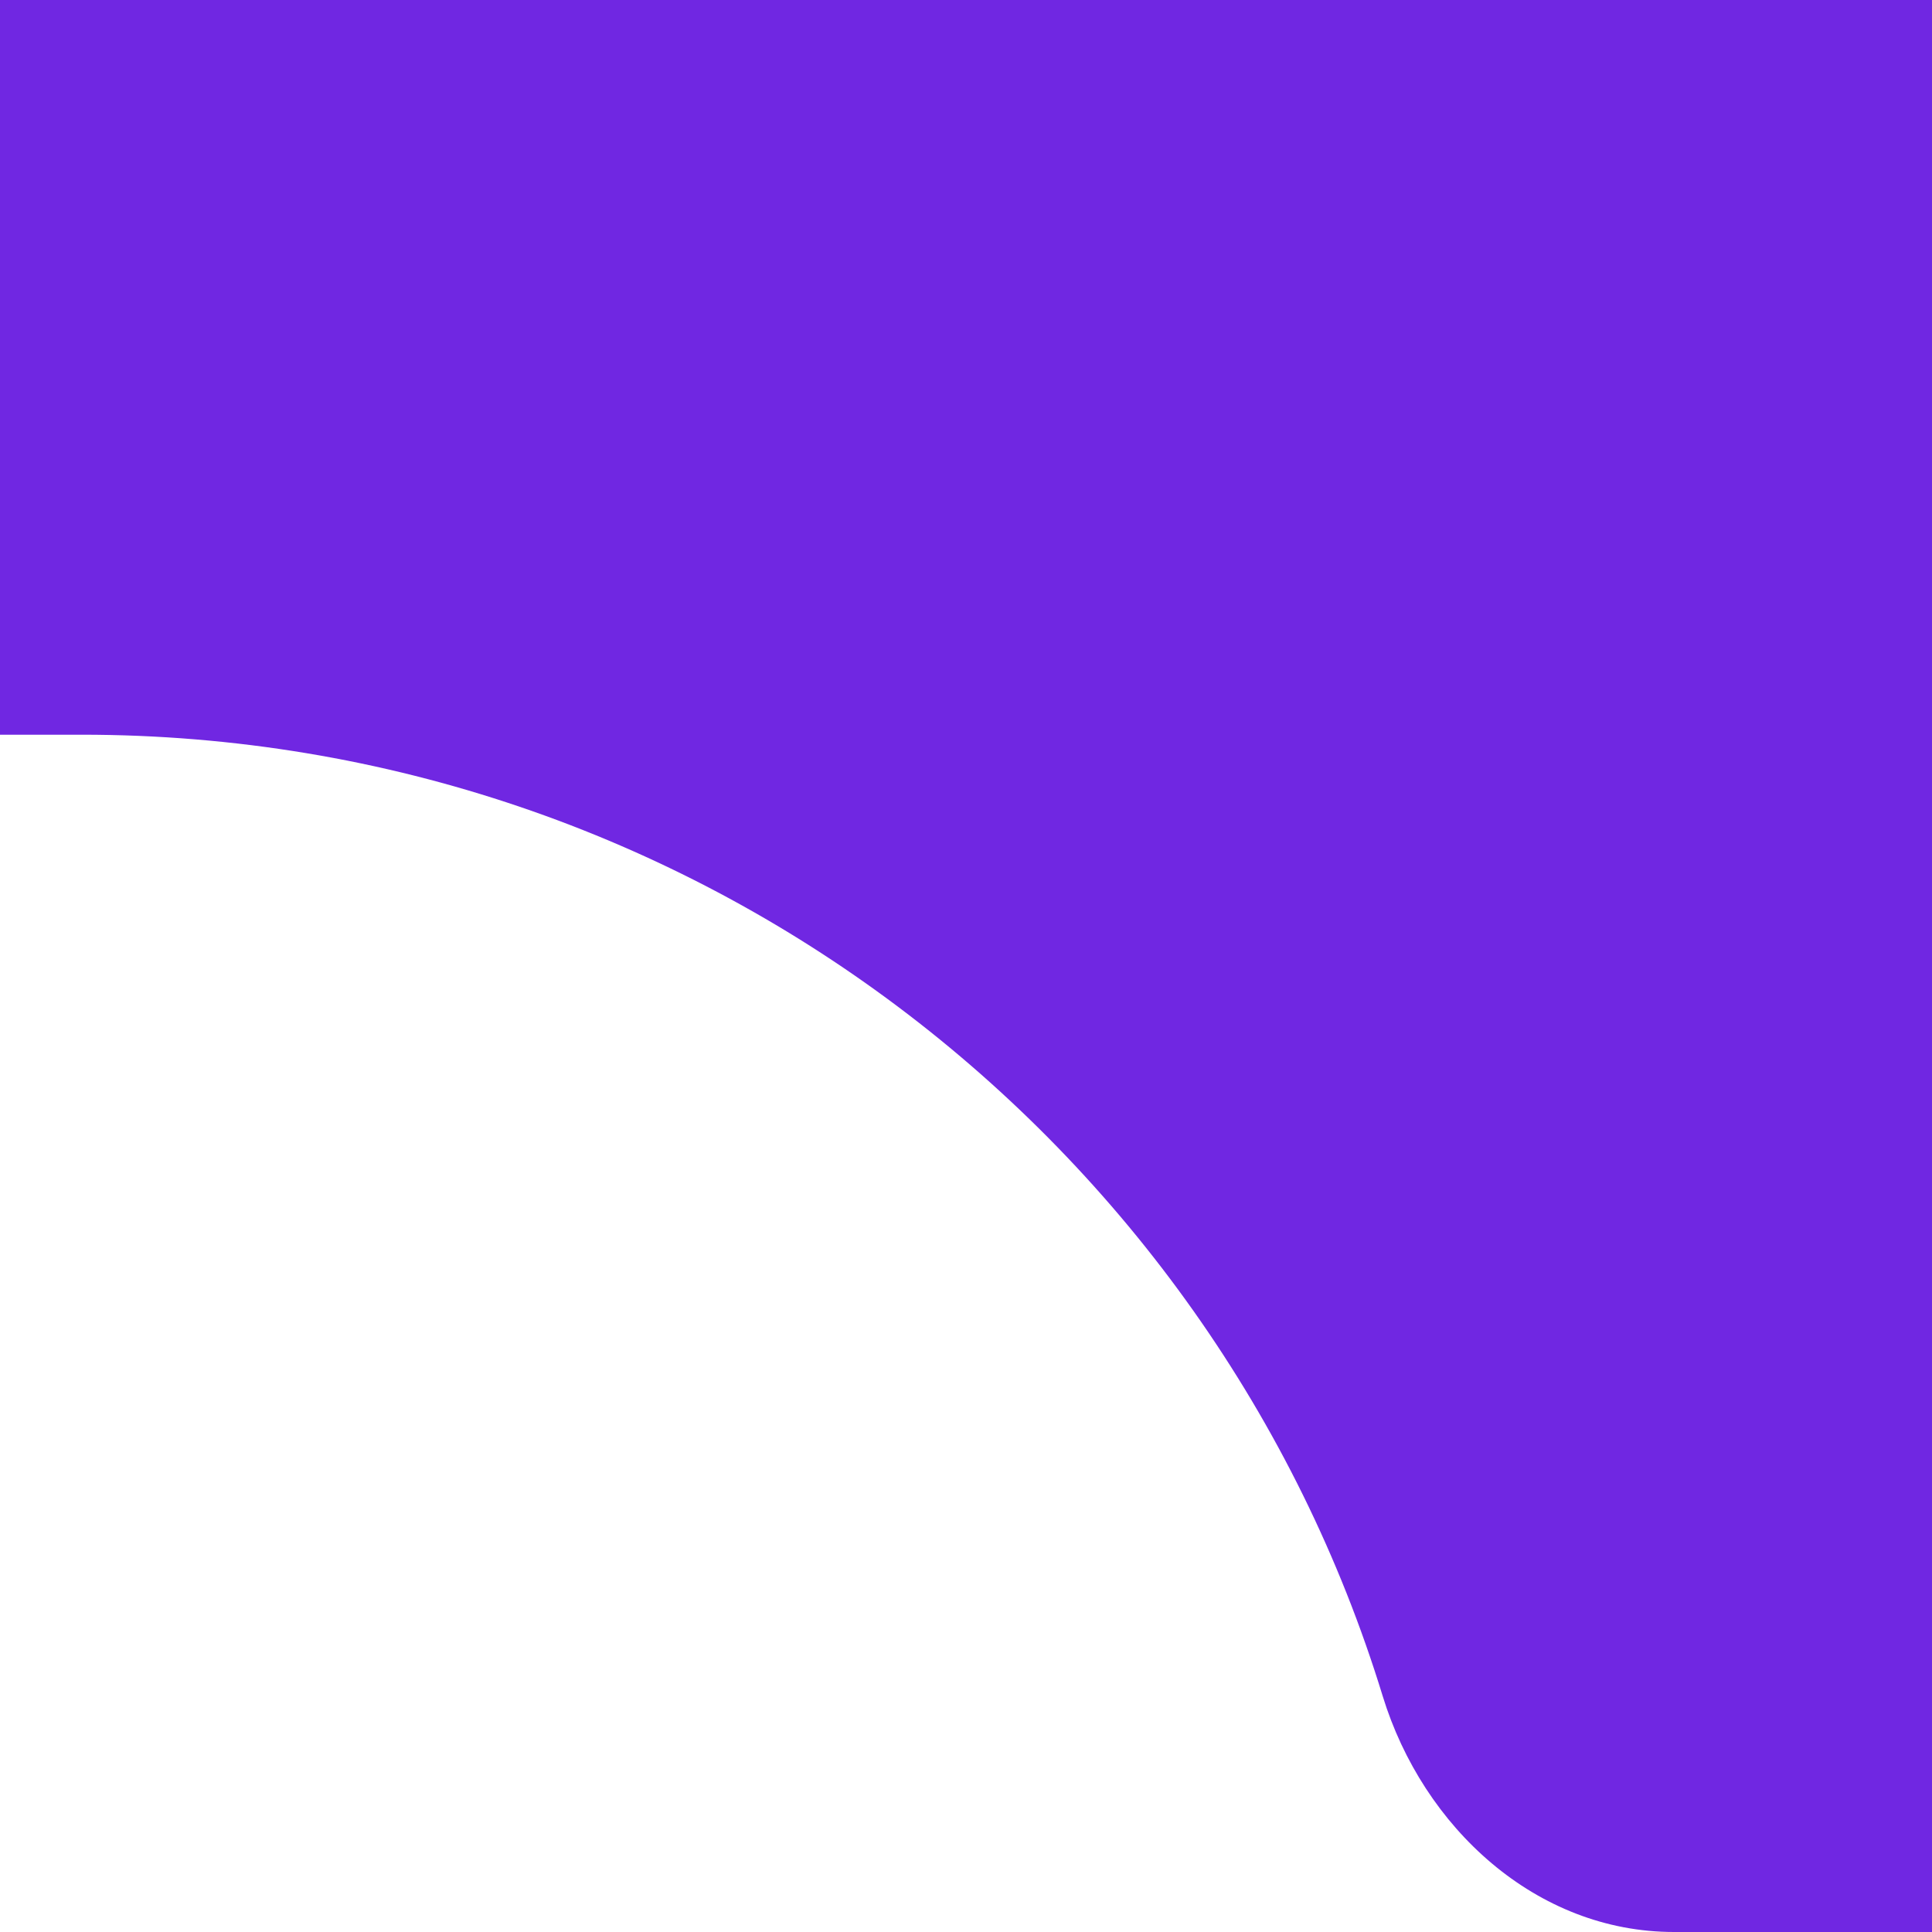 <svg width="71" height="71" viewBox="0 0 71 71" fill="none" xmlns="http://www.w3.org/2000/svg">
<g clip-path="url(#clip0_2456_141)">
<path fill-rule="evenodd" clip-rule="evenodd" d="M554 10C554 4.477 549.523 0 544 0H-1356C-1361.52 0 -1366 4.477 -1366 10V94.99C-1366 94.996 -1366 95 -1365.99 95C-1365.98 95 -1365.98 94.996 -1365.98 94.99C-1365.45 81.651 -1354.47 71 -1341 71H-1082.52C-1077.46 71 -1073.3 67.167 -1071.81 62.326C-1065.54 41.872 -1046.51 27 -1024 27H3C25.508 27 44.542 41.872 50.812 62.326C52.296 67.167 56.456 71 61.519 71H529C542.469 71 553.45 81.651 553.98 94.99C553.98 94.996 553.985 95 553.99 95C553.996 95 554 94.996 554 94.99V10Z" fill="#7027E2"/>
</g>
<defs>
<clipPath id="clip0_2456_141">
<rect width="71" height="71" fill="white" transform="matrix(-1 0 0 1 71 0)"/>
</clipPath>
</defs>
</svg>
